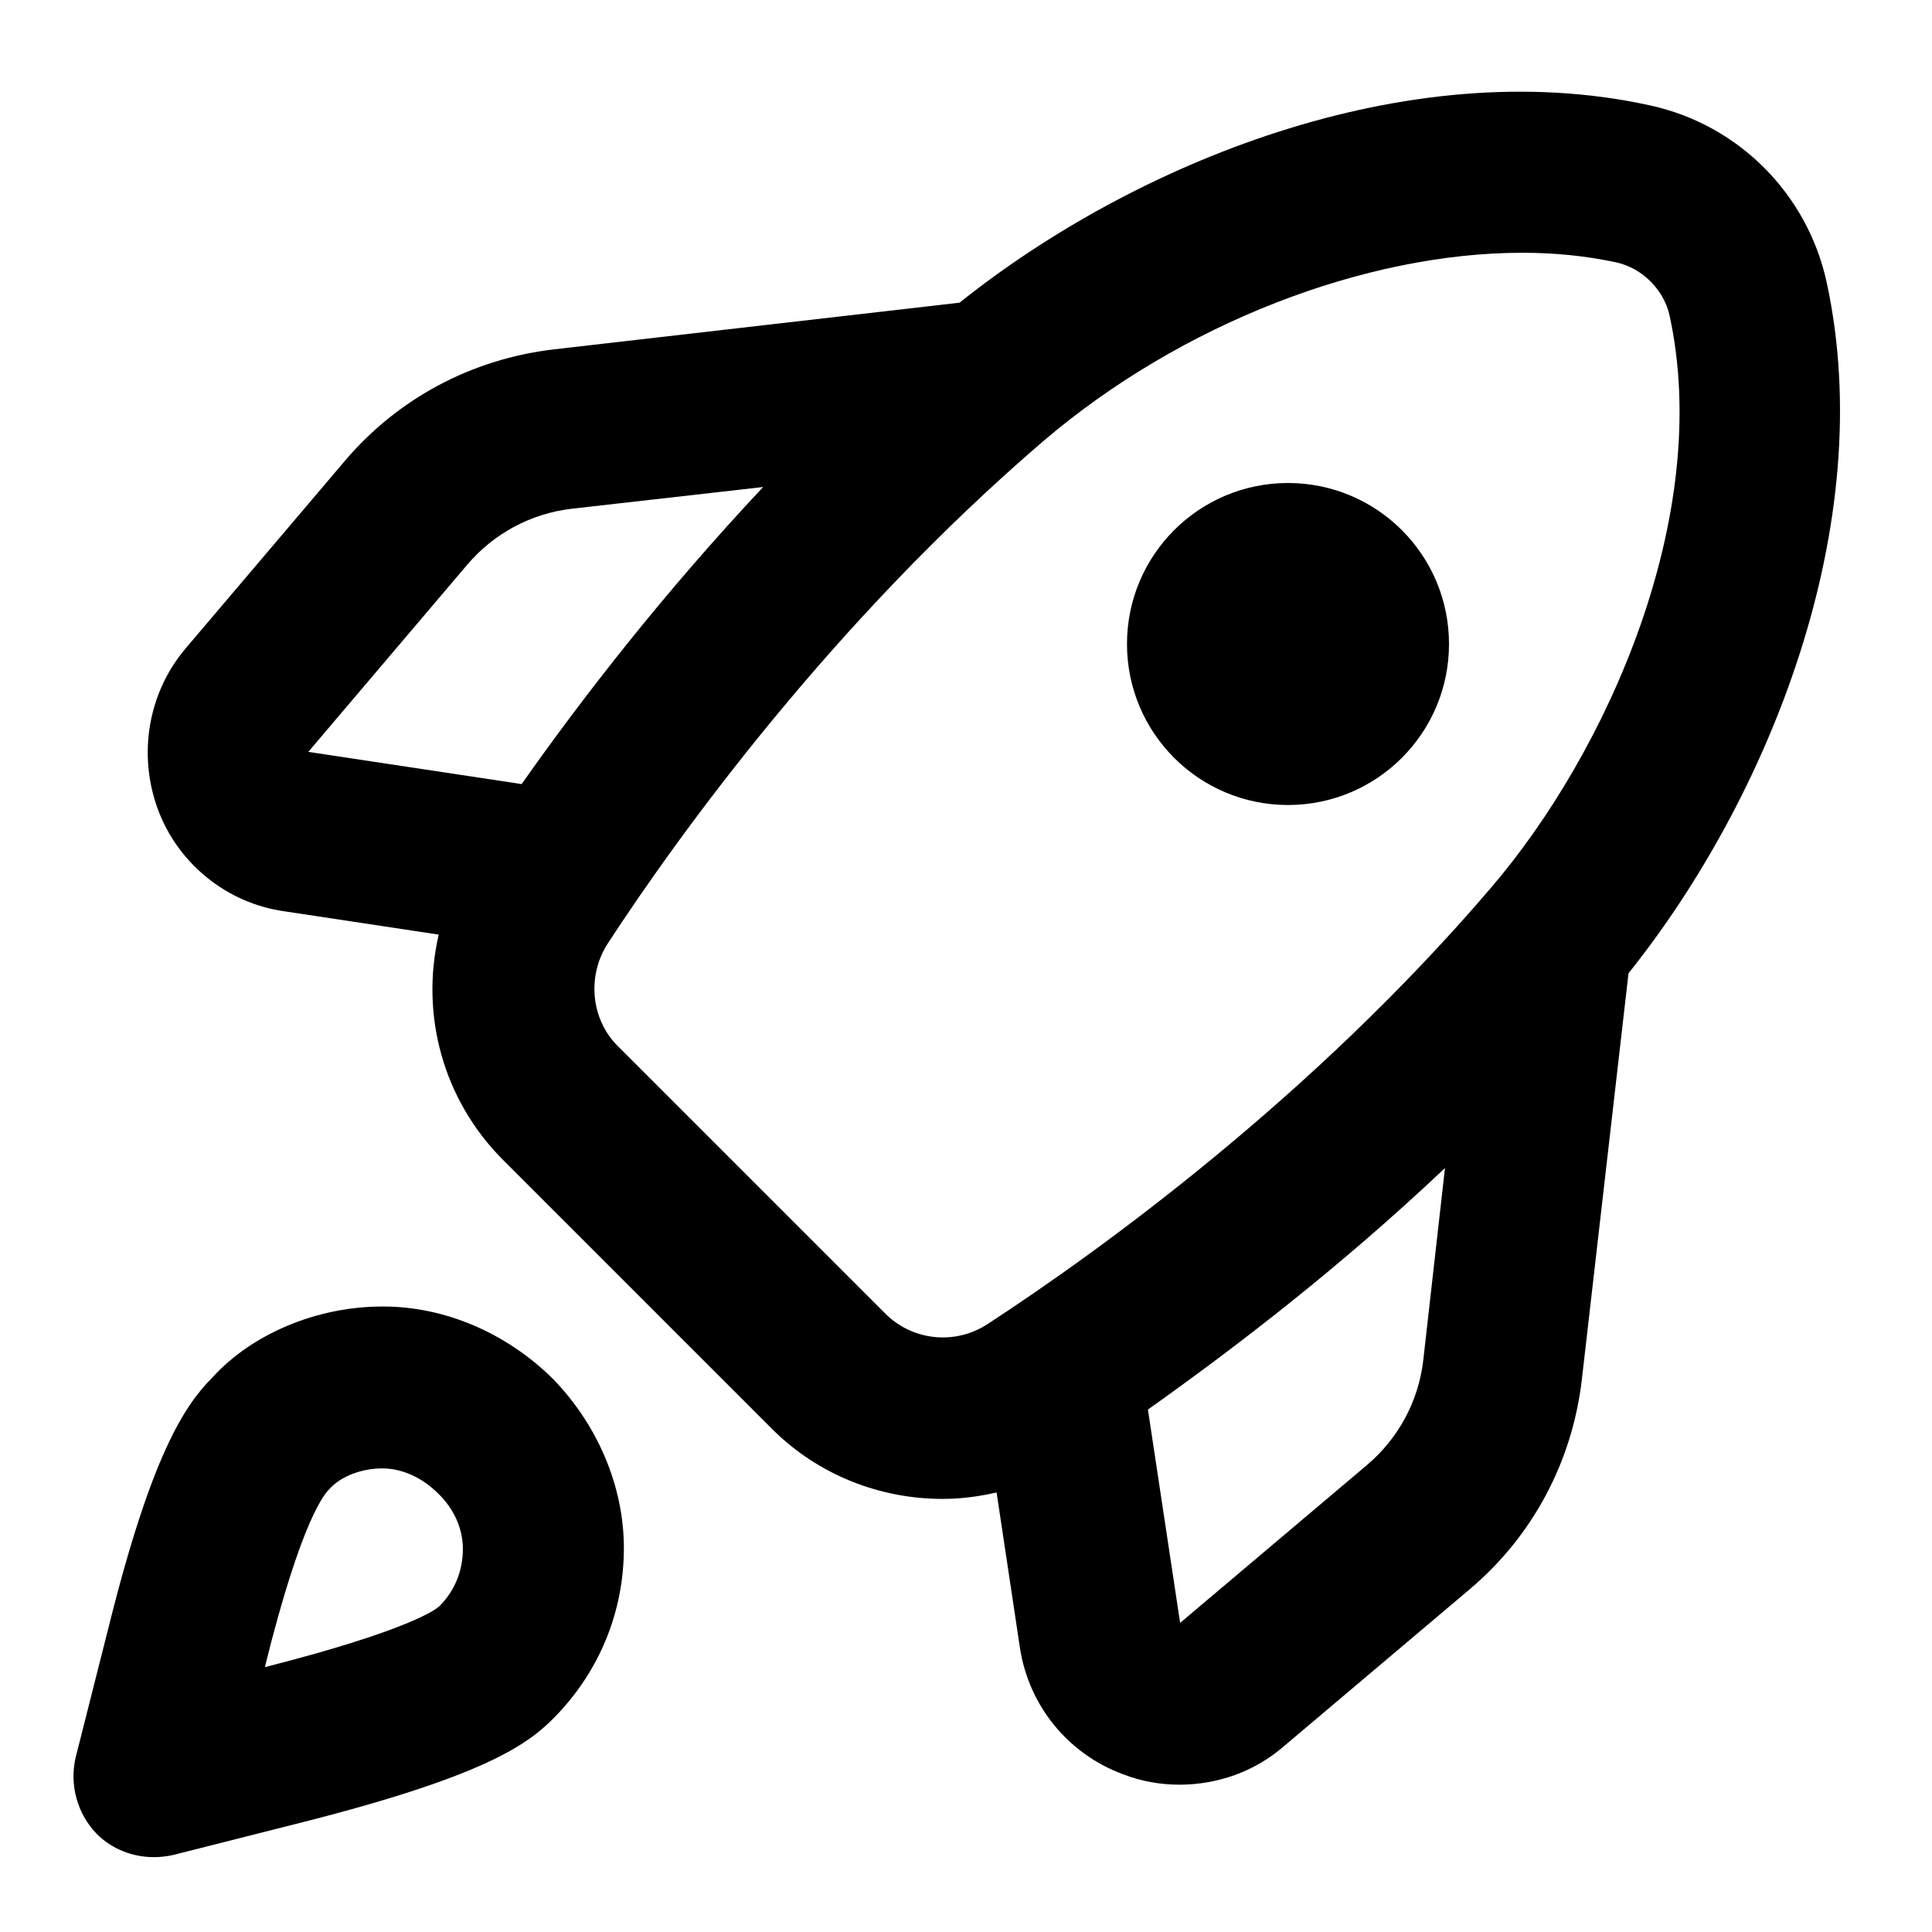<svg width="24" height="24" viewBox="0 0 24 24" xmlns="http://www.w3.org/2000/svg">
<path d="M16 10C17.105 10 18 9.105 18 8C18 6.895 17.105 6 16 6C14.895 6 14 6.895 14 8C14 9.105 14.895 10 16 10Z"/>
<path d="M22.69 3.5C22.45 2.41 21.6 1.55 20.5 1.31C17.46 0.64 14.07 2.04 11.92 3.76L6.88 4.34C5.86 4.46 4.94 4.95 4.28 5.73L2.31 8.05C1.84 8.6 1.71 9.37 1.96 10.05C2.21 10.73 2.82 11.22 3.53 11.32L5.45 11.61C5.22 12.6 5.5 13.66 6.25 14.41L9.59 17.75C10.17 18.33 10.94 18.62 11.71 18.62C11.94 18.62 12.16 18.59 12.38 18.54L12.67 20.47C12.78 21.19 13.27 21.79 13.95 22.04C14.18 22.13 14.42 22.17 14.65 22.17C15.12 22.17 15.58 22.01 15.94 21.7L18.26 19.74C19.04 19.08 19.53 18.16 19.65 17.14L20.23 12.09C21.96 9.93 23.35 6.53 22.69 3.5ZM5.8 7.02C6.13 6.63 6.59 6.38 7.1 6.32L9.48 6.05C8.25 7.36 7.24 8.66 6.48 9.74L3.83 9.34L5.8 7.02ZM11.01 16.33L7.67 12.99C7.34 12.66 7.29 12.12 7.55 11.72C8.45 10.34 10.36 7.71 12.96 5.48C14.67 4.02 16.96 3.14 18.91 3.14C19.32 3.14 19.71 3.18 20.08 3.26C20.4 3.33 20.67 3.6 20.74 3.92C21.28 6.4 19.97 9.34 18.52 11.03C16.3 13.63 13.66 15.54 12.28 16.44C11.88 16.71 11.35 16.66 11.01 16.33ZM17.68 16.9C17.62 17.41 17.37 17.87 16.98 18.2L14.66 20.16L14.26 17.51C15.33 16.75 16.64 15.75 17.95 14.51L17.68 16.9Z"/>
<path d="M4.76 16.23C4.75 16.23 4.75 16.23 4.75 16.23C3.92 16.23 3.12 16.581 2.64 17.11C2.29 17.46 1.88 18.081 1.35 20.21L0.94 21.831C0.86 22.171 0.96 22.53 1.2 22.78C1.39 22.971 1.65 23.07 1.91 23.07C1.99 23.07 2.08 23.061 2.16 23.041L3.78 22.631C6.02 22.061 6.55 21.671 6.87 21.351C7.44 20.78 7.75 20.03 7.75 19.23C7.75 18.46 7.42 17.691 6.86 17.12C6.29 16.561 5.53 16.23 4.76 16.23ZM5.75 19.241C5.75 19.511 5.65 19.761 5.46 19.951C5.43 19.98 5.13 20.241 3.29 20.71C3.75 18.851 4.04 18.55 4.09 18.5C4.23 18.34 4.49 18.241 4.75 18.241C4.99 18.241 5.24 18.351 5.44 18.55C5.64 18.741 5.75 18.991 5.75 19.241Z"/>
</svg>